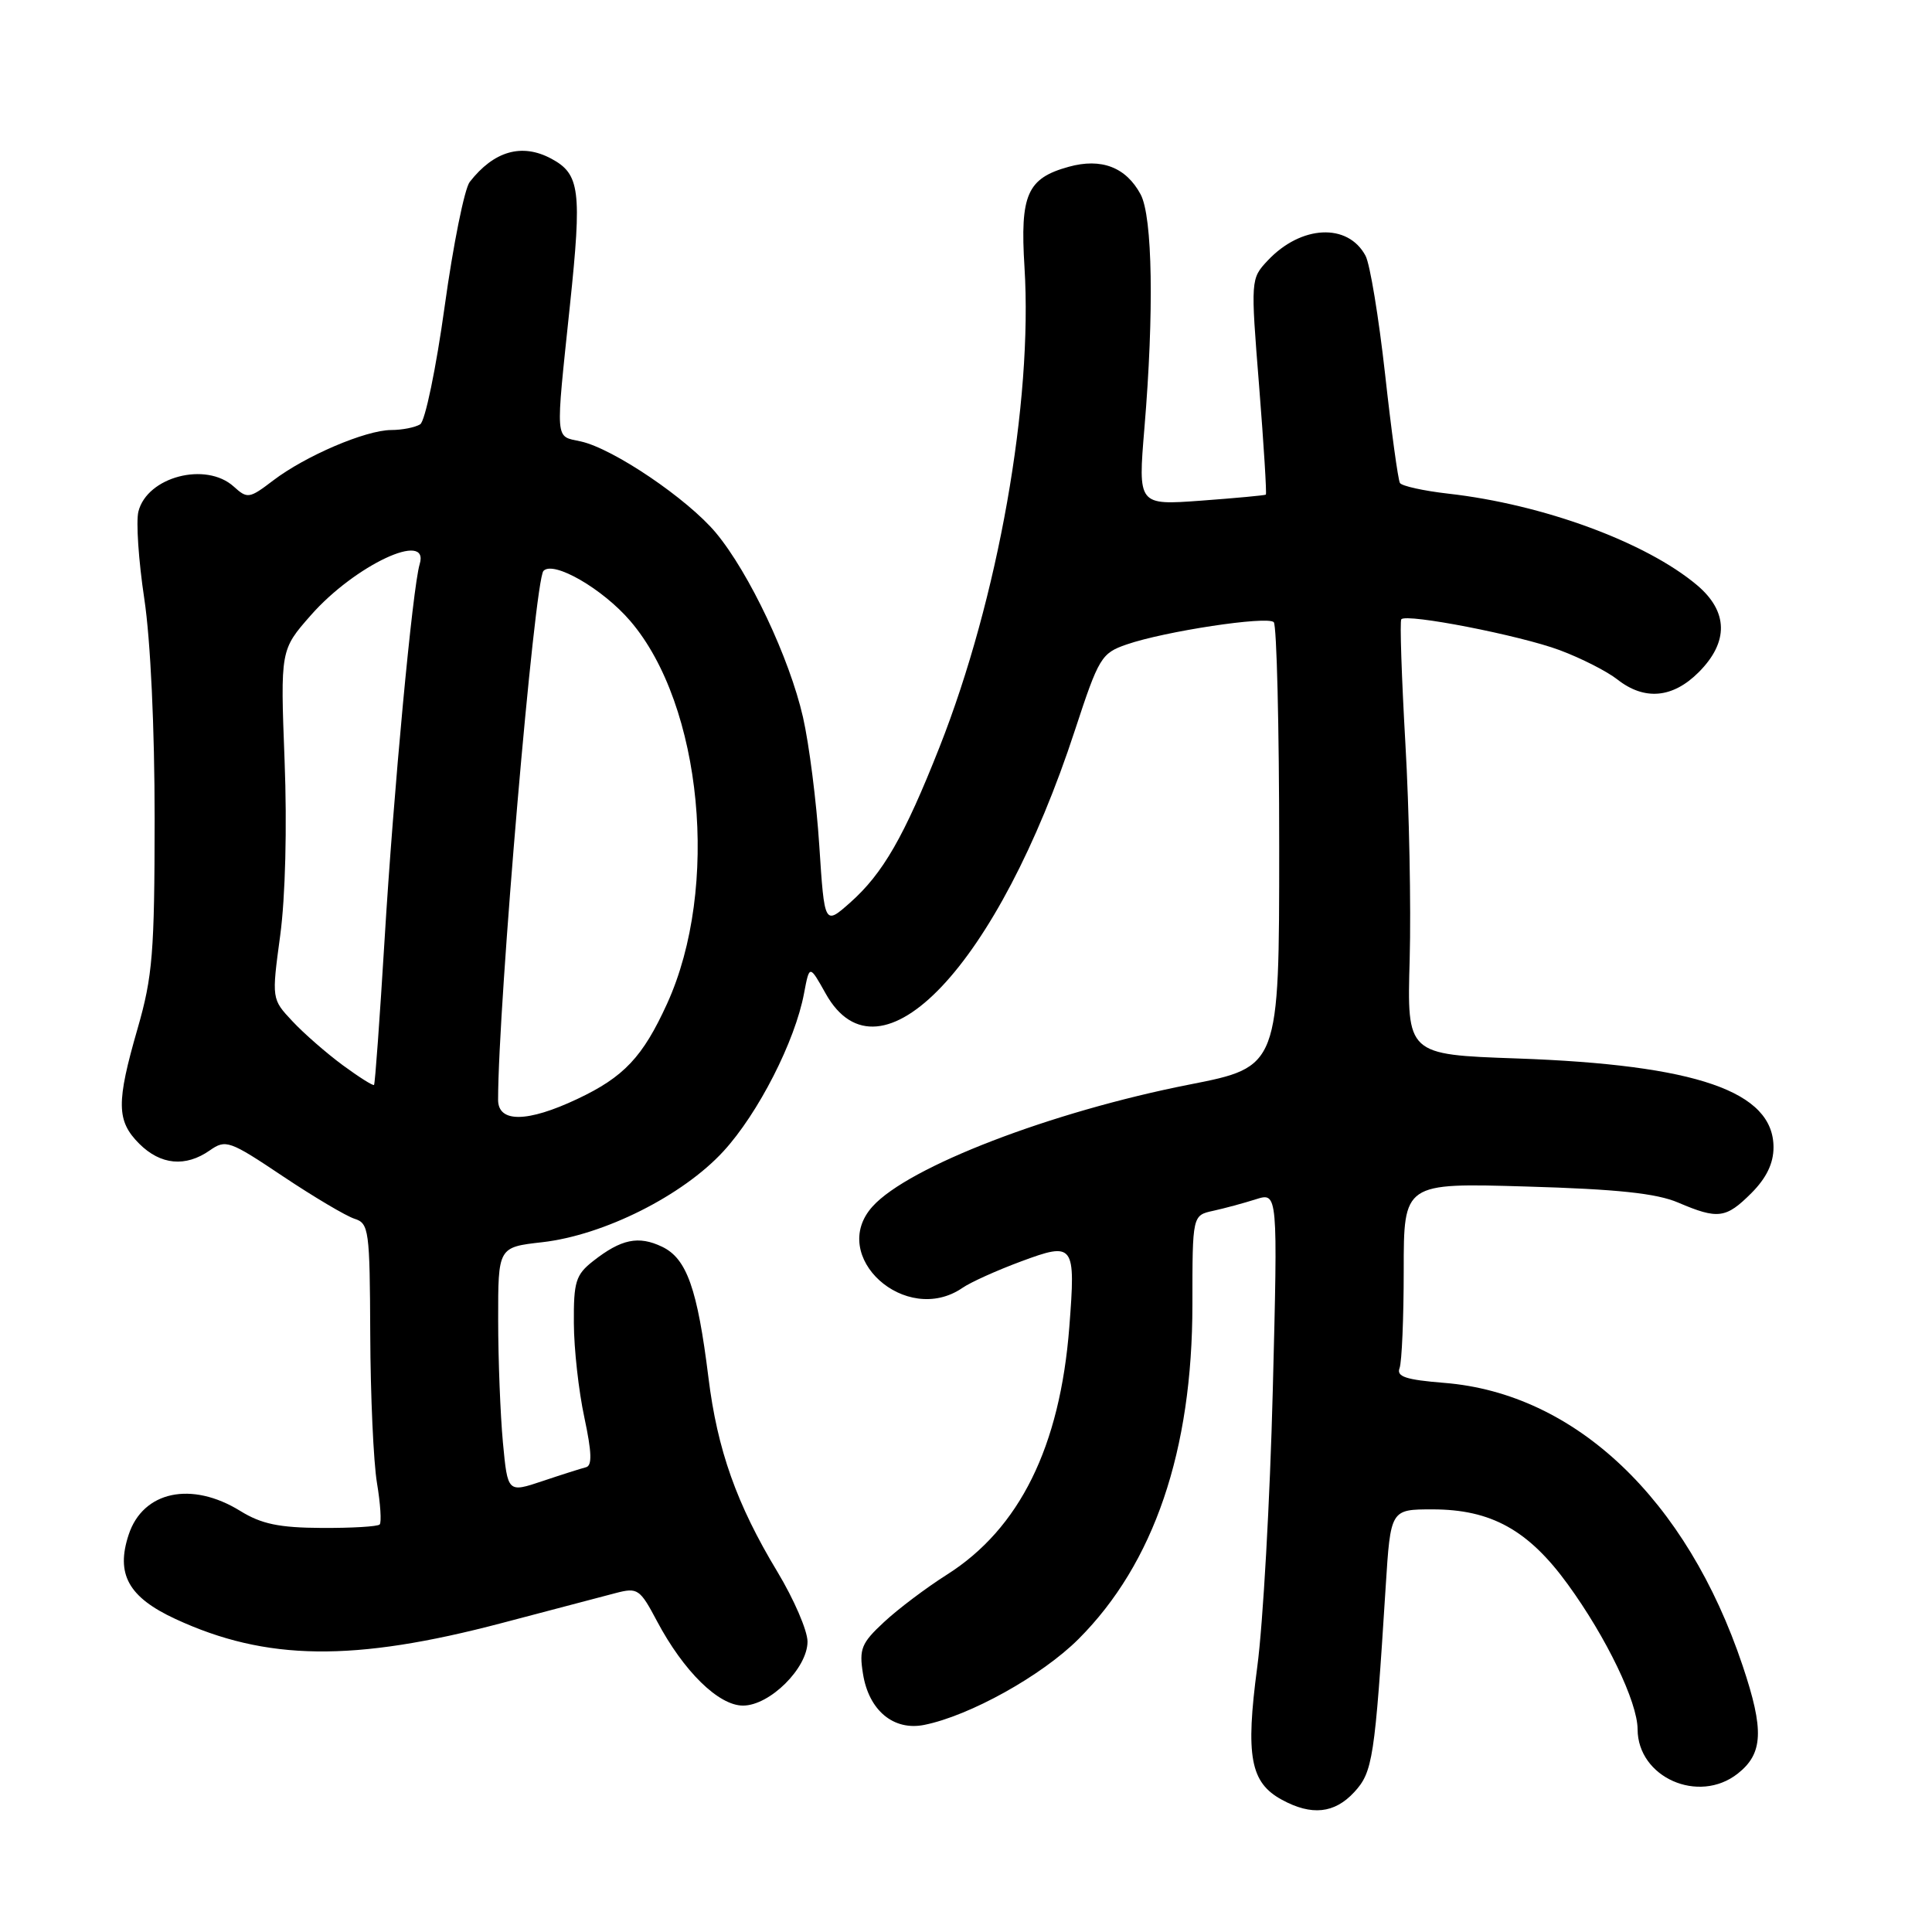 <?xml version="1.0" encoding="UTF-8" standalone="no"?>
<!DOCTYPE svg PUBLIC "-//W3C//DTD SVG 1.1//EN" "http://www.w3.org/Graphics/SVG/1.1/DTD/svg11.dtd" >
<svg xmlns="http://www.w3.org/2000/svg" xmlns:xlink="http://www.w3.org/1999/xlink" version="1.1" viewBox="0 0 256 256">
 <g >
 <path fill="currentColor"
d=" M 179.43 237.48 C 181.90 234.81 182.17 233.08 183.61 210.25 C 184.26 200.00 184.26 200.00 189.81 200.00 C 197.58 200.00 202.52 202.74 207.74 209.93 C 212.86 216.97 216.98 225.53 216.99 229.14 C 217.01 235.52 225.07 239.09 230.25 235.02 C 233.63 232.36 233.78 229.26 230.91 220.72 C 223.50 198.63 208.74 184.63 191.39 183.24 C 186.28 182.83 185.01 182.41 185.45 181.28 C 185.75 180.48 186.00 174.64 186.00 168.29 C 186.00 156.74 186.00 156.74 202.25 157.22 C 214.29 157.57 219.50 158.12 222.37 159.35 C 227.64 161.60 228.70 161.46 232.08 158.08 C 234.06 156.09 235.00 154.15 235.00 152.03 C 235.00 144.62 224.82 141.09 200.97 140.25 C 186.43 139.74 186.43 139.74 186.79 127.12 C 186.98 120.18 186.73 107.30 186.22 98.50 C 185.72 89.70 185.47 82.30 185.68 82.06 C 186.36 81.25 201.42 84.19 206.67 86.15 C 209.51 87.21 212.95 88.96 214.32 90.04 C 217.90 92.85 221.64 92.52 225.08 89.08 C 229.09 85.07 229.01 81.03 224.86 77.53 C 218.09 71.84 204.48 66.83 191.89 65.41 C 188.63 65.04 185.75 64.40 185.50 64.00 C 185.25 63.59 184.36 57.10 183.53 49.57 C 182.69 42.04 181.53 34.98 180.94 33.89 C 178.60 29.51 172.40 29.82 167.98 34.52 C 165.72 36.93 165.71 37.02 166.84 51.15 C 167.46 58.97 167.86 65.45 167.73 65.54 C 167.61 65.64 163.74 66.00 159.14 66.34 C 150.79 66.95 150.79 66.95 151.64 56.73 C 152.93 41.38 152.72 28.71 151.14 25.76 C 149.21 22.16 145.94 20.90 141.61 22.10 C 136.10 23.62 135.15 25.79 135.75 35.40 C 136.86 53.29 132.26 79.31 124.49 99.00 C 119.81 110.85 116.99 115.75 112.65 119.60 C 109.25 122.61 109.25 122.61 108.56 112.06 C 108.19 106.25 107.21 98.59 106.40 95.03 C 104.61 87.19 99.28 75.91 94.86 70.60 C 91.10 66.10 81.25 59.43 76.95 58.49 C 73.50 57.73 73.59 58.87 75.52 40.45 C 77.12 25.21 76.85 23.06 73.04 21.02 C 69.15 18.94 65.45 20.00 62.24 24.11 C 61.55 25.00 60.05 32.42 58.92 40.60 C 57.79 48.78 56.33 55.81 55.68 56.22 C 55.03 56.63 53.30 56.98 51.83 56.98 C 48.43 57.00 40.47 60.41 36.19 63.67 C 33.03 66.08 32.78 66.11 30.97 64.47 C 27.28 61.14 19.50 63.17 18.34 67.78 C 18.01 69.10 18.36 74.31 19.12 79.34 C 19.95 84.84 20.49 96.50 20.49 108.50 C 20.48 126.20 20.22 129.39 18.24 136.26 C 15.39 146.13 15.43 148.52 18.45 151.55 C 21.28 154.37 24.58 154.68 27.79 152.44 C 29.91 150.95 30.40 151.12 37.48 155.86 C 41.58 158.60 45.85 161.13 46.97 161.49 C 48.89 162.10 49.00 162.96 49.06 176.82 C 49.09 184.89 49.49 193.75 49.95 196.50 C 50.41 199.25 50.57 201.72 50.31 202.00 C 50.05 202.28 46.59 202.48 42.63 202.46 C 36.98 202.43 34.64 201.94 31.84 200.21 C 25.38 196.22 18.95 197.58 17.05 203.35 C 15.32 208.58 17.02 211.64 23.24 214.52 C 35.26 220.09 46.85 220.24 66.50 215.06 C 73.10 213.32 79.89 211.53 81.58 211.09 C 84.49 210.33 84.79 210.53 87.06 214.82 C 90.58 221.45 95.21 226.00 98.45 226.00 C 102.00 226.00 107.00 221.04 107.00 217.52 C 107.00 216.07 105.20 211.91 103.01 208.27 C 97.61 199.33 95.05 192.11 93.87 182.52 C 92.41 170.76 91.00 166.76 87.73 165.20 C 84.60 163.70 82.31 164.18 78.58 167.11 C 76.29 168.91 76.00 169.85 76.04 175.32 C 76.05 178.72 76.68 184.35 77.43 187.82 C 78.42 192.47 78.48 194.22 77.64 194.42 C 77.01 194.58 74.42 195.40 71.89 196.25 C 67.27 197.80 67.27 197.80 66.64 191.15 C 66.30 187.49 66.01 180.17 66.01 174.88 C 66.00 165.26 66.00 165.26 71.85 164.60 C 80.01 163.67 90.46 158.43 95.85 152.56 C 100.46 147.55 105.36 137.95 106.54 131.62 C 107.26 127.82 107.26 127.82 109.41 131.66 C 116.59 144.49 132.24 127.94 142.45 96.71 C 145.59 87.13 145.94 86.55 149.27 85.40 C 154.32 83.65 167.92 81.59 168.78 82.44 C 169.17 82.84 169.50 96.26 169.50 112.27 C 169.50 141.37 169.50 141.37 157.60 143.71 C 139.30 147.31 120.38 154.58 115.62 159.86 C 109.68 166.44 120.02 175.80 127.53 170.65 C 128.61 169.90 132.10 168.33 135.28 167.15 C 142.34 164.53 142.54 164.81 141.69 175.84 C 140.46 191.70 135.10 202.55 125.47 208.65 C 122.74 210.38 118.98 213.21 117.13 214.94 C 114.13 217.72 113.82 218.50 114.35 221.79 C 115.12 226.64 118.40 229.37 122.46 228.56 C 128.50 227.35 138.06 222.03 142.91 217.18 C 152.91 207.18 158.00 192.24 158.00 172.86 C 158.00 161.04 158.00 161.04 160.75 160.44 C 162.26 160.11 164.81 159.42 166.41 158.91 C 169.32 157.99 169.32 157.99 168.65 184.25 C 168.28 198.69 167.36 215.18 166.59 220.90 C 165.02 232.71 165.67 236.21 169.86 238.48 C 173.79 240.62 176.82 240.30 179.43 237.48 Z  M 66.00 145.73 C 66.00 133.16 70.82 76.95 72.01 75.65 C 73.32 74.24 79.86 78.01 83.53 82.30 C 93.06 93.44 95.39 117.65 88.39 133.00 C 85.17 140.06 82.67 142.71 76.50 145.62 C 69.87 148.75 66.00 148.79 66.00 145.73 Z  M 45.41 141.14 C 43.26 139.55 40.26 136.94 38.75 135.32 C 35.99 132.38 35.99 132.38 37.13 123.94 C 37.81 118.90 38.05 109.59 37.71 100.80 C 37.15 86.11 37.15 86.11 41.20 81.51 C 47.02 74.89 56.97 70.23 55.61 74.75 C 54.67 77.85 52.14 104.94 50.96 124.50 C 50.32 134.95 49.70 143.62 49.56 143.76 C 49.43 143.90 47.56 142.72 45.41 141.14 Z "/>
</g>
</svg>